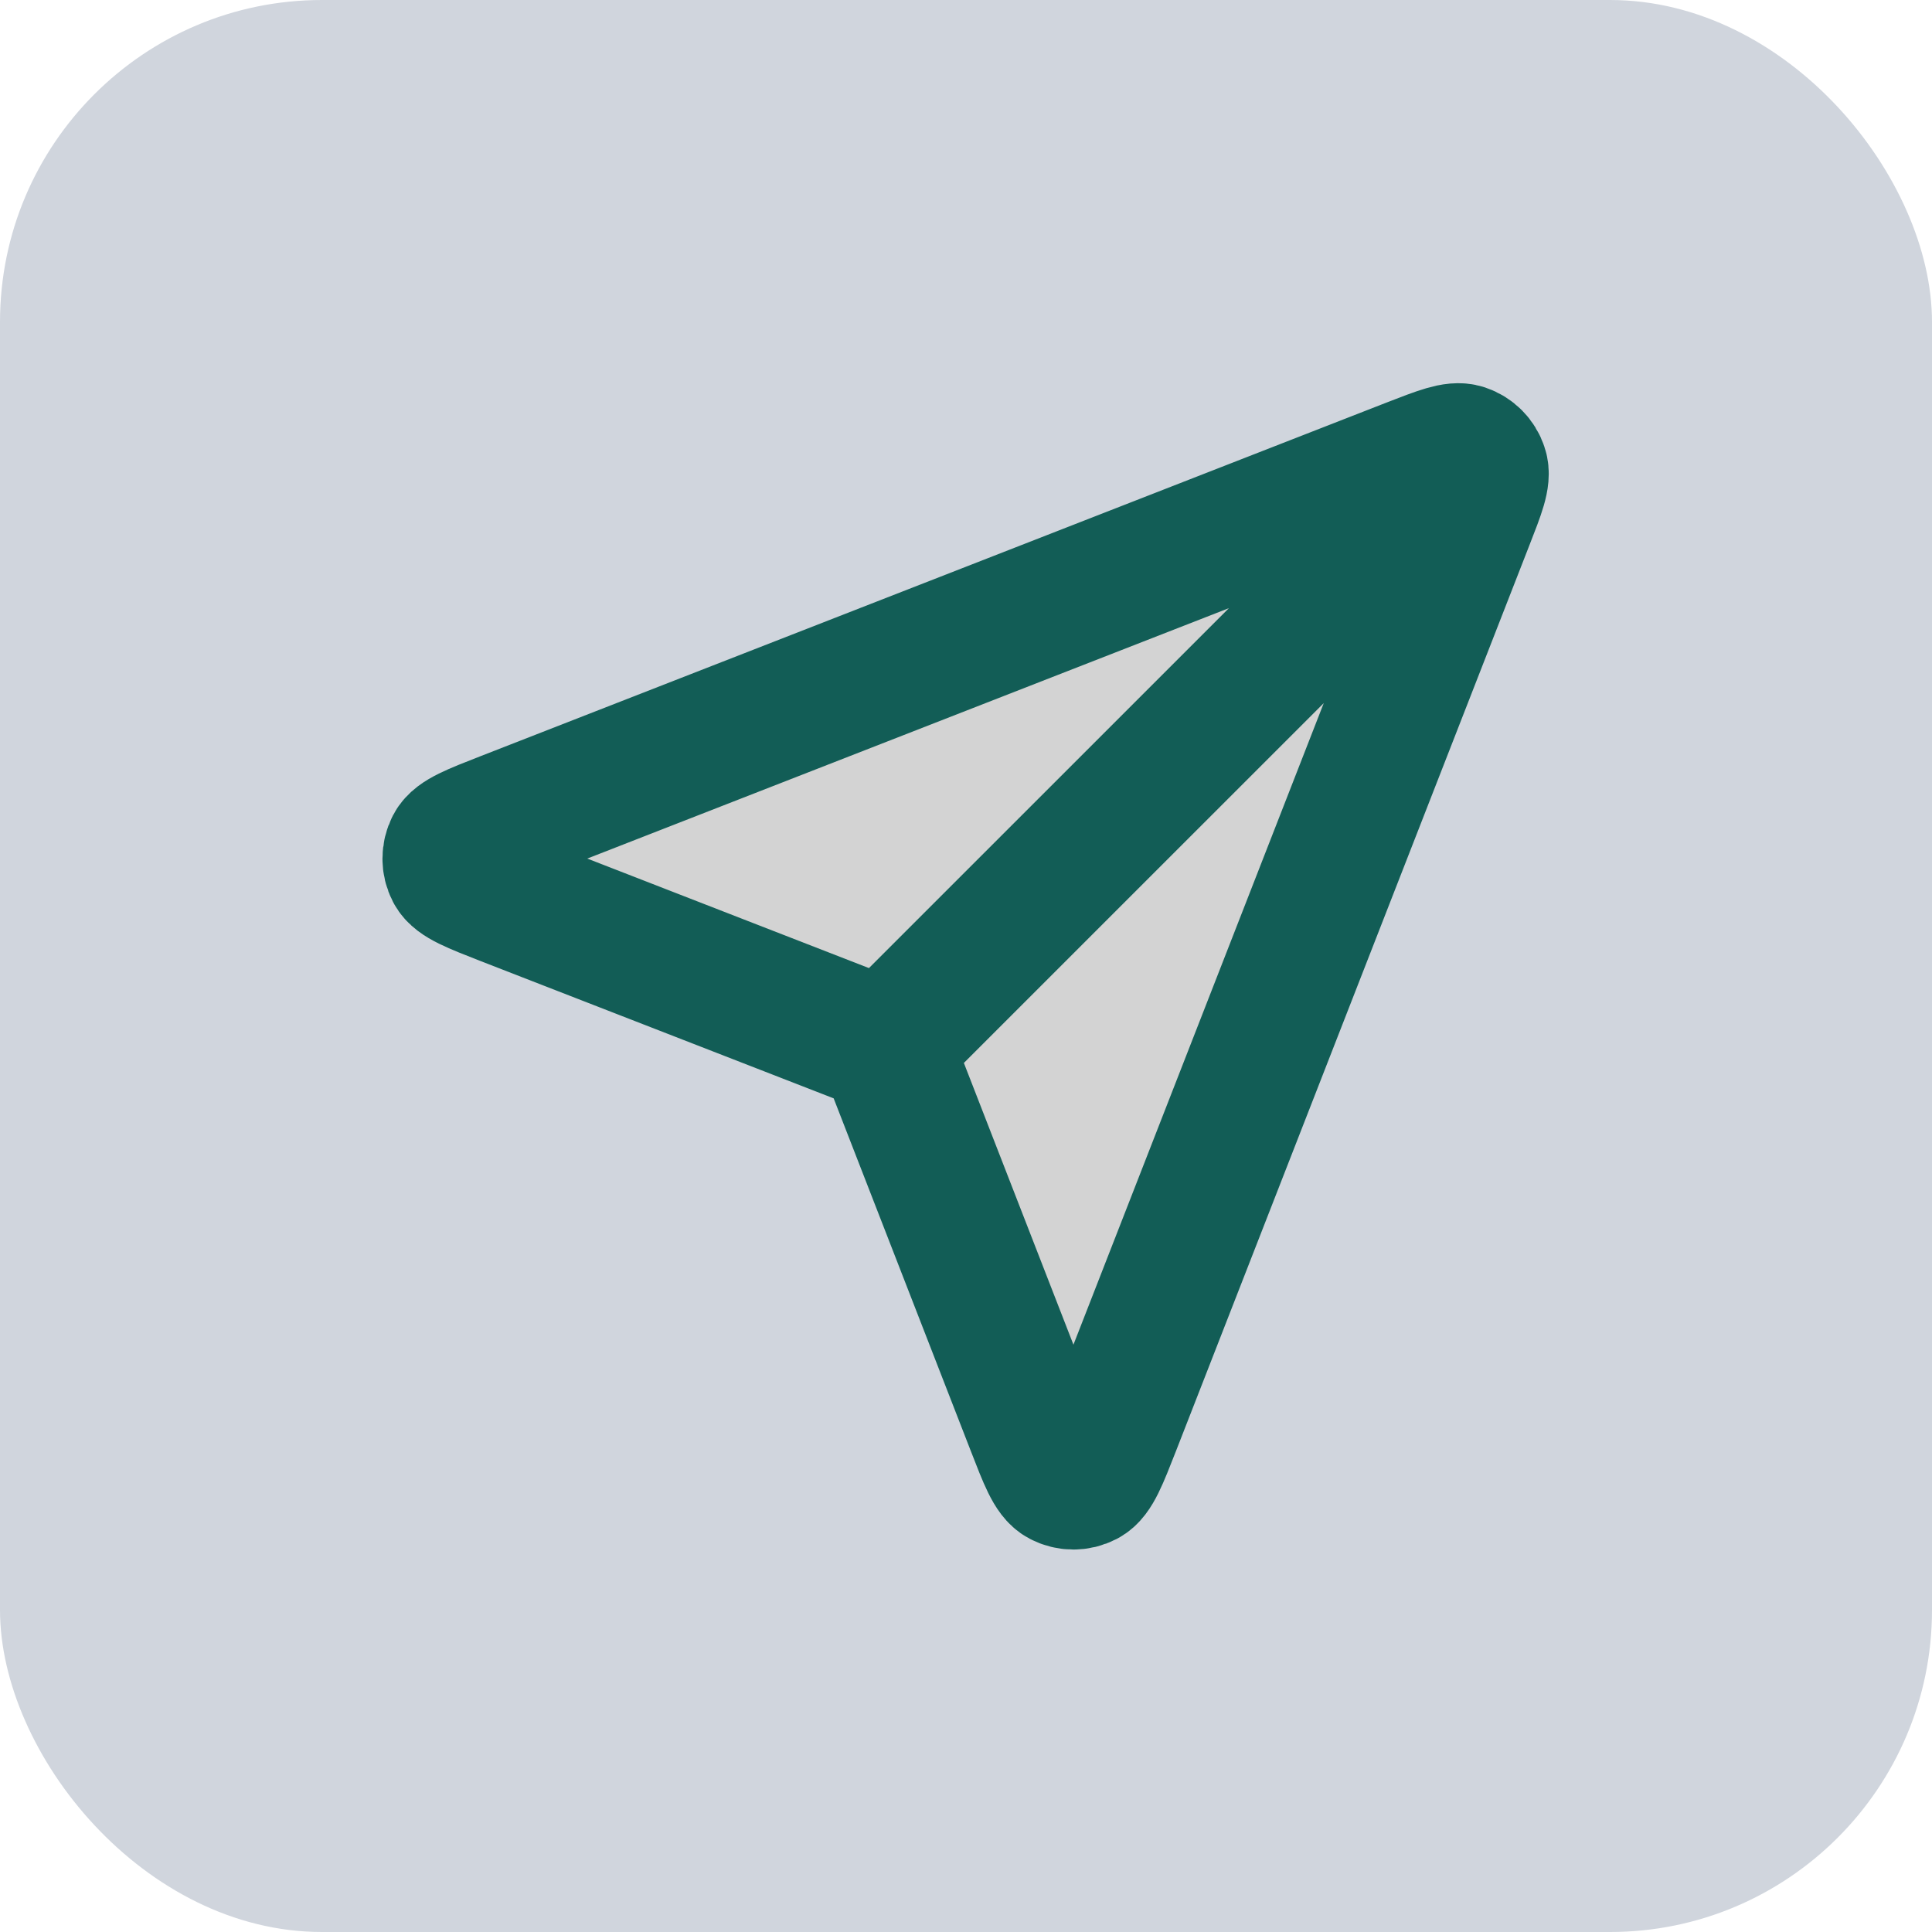 <svg width="24" height="24" viewBox="0 0 24 24" fill="lightgray" xmlns="http://www.w3.org/2000/svg">
<rect width="24" height="24" rx="4" fill="#D0D5DD"/>
<g clip-path="url(#clip0_9882_342066)">
<path d="M10.999 13L18 6M11.085 13.219L12.837 17.724C12.991 18.121 13.068 18.319 13.179 18.377C13.276 18.428 13.391 18.428 13.487 18.378C13.598 18.32 13.676 18.121 13.831 17.725L18.224 6.466C18.364 6.108 18.434 5.929 18.395 5.815C18.362 5.715 18.284 5.637 18.185 5.604C18.071 5.566 17.892 5.636 17.533 5.775L6.275 10.169C5.878 10.324 5.68 10.401 5.622 10.512C5.572 10.609 5.572 10.724 5.622 10.82C5.68 10.931 5.879 11.008 6.275 11.163L10.781 12.915C10.861 12.946 10.902 12.962 10.936 12.986C10.966 13.008 10.992 13.034 11.013 13.064C11.038 13.098 11.053 13.138 11.085 13.219Z" stroke="#125D56" stroke-width="1.667" stroke-linecap="round" stroke-linejoin="round"/>
</g>
<defs>
<clipPath id="clip0_9882_342066">
<rect width="16" height="16" fill="white" transform="translate(4 4)"/>
</clipPath>
</defs>
</svg>
